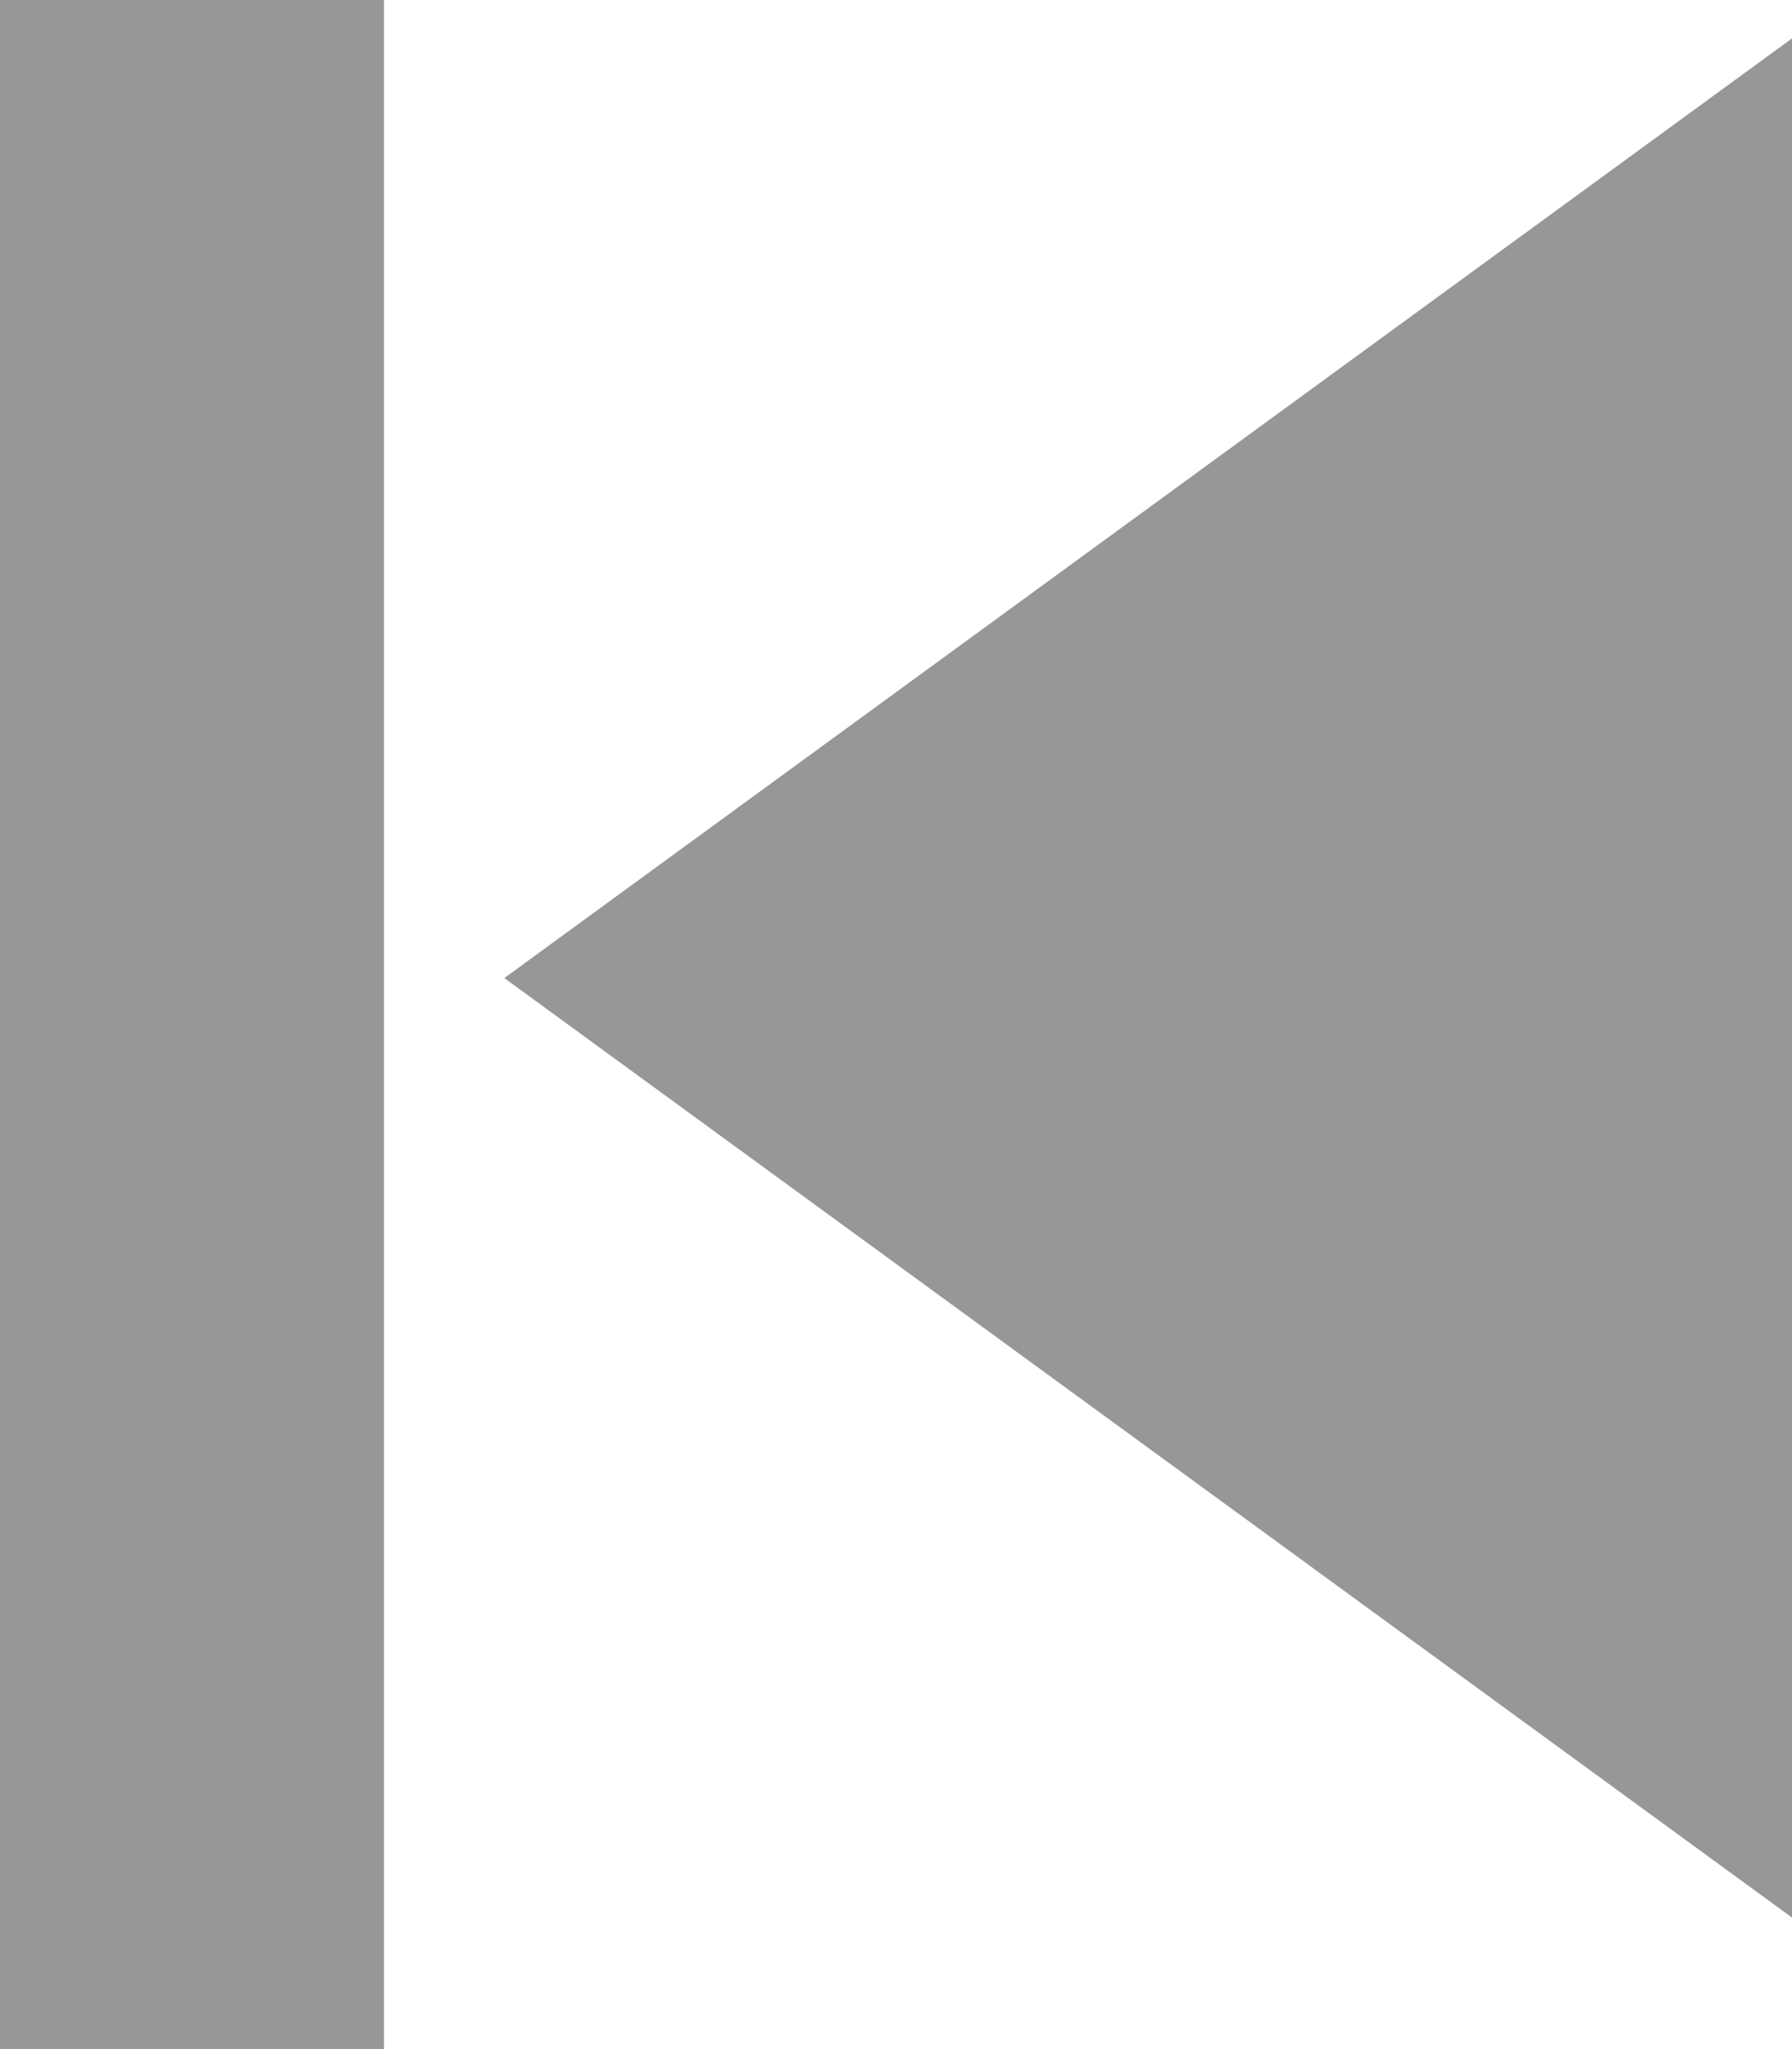 <svg width="14" height="16" viewBox="0 0 14 16" fill="none" xmlns="http://www.w3.org/2000/svg">
<path fill-rule="evenodd" clip-rule="evenodd" d="M3 6.14286e-05L3 16L0 16L2.09814e-06 6.10352e-05L3 6.14286e-05Z" fill="#979797"/>
<path d="M3.94 7.637L14 0.3L14 14.973L3.94 7.637Z" fill="#979797"/>
</svg>
